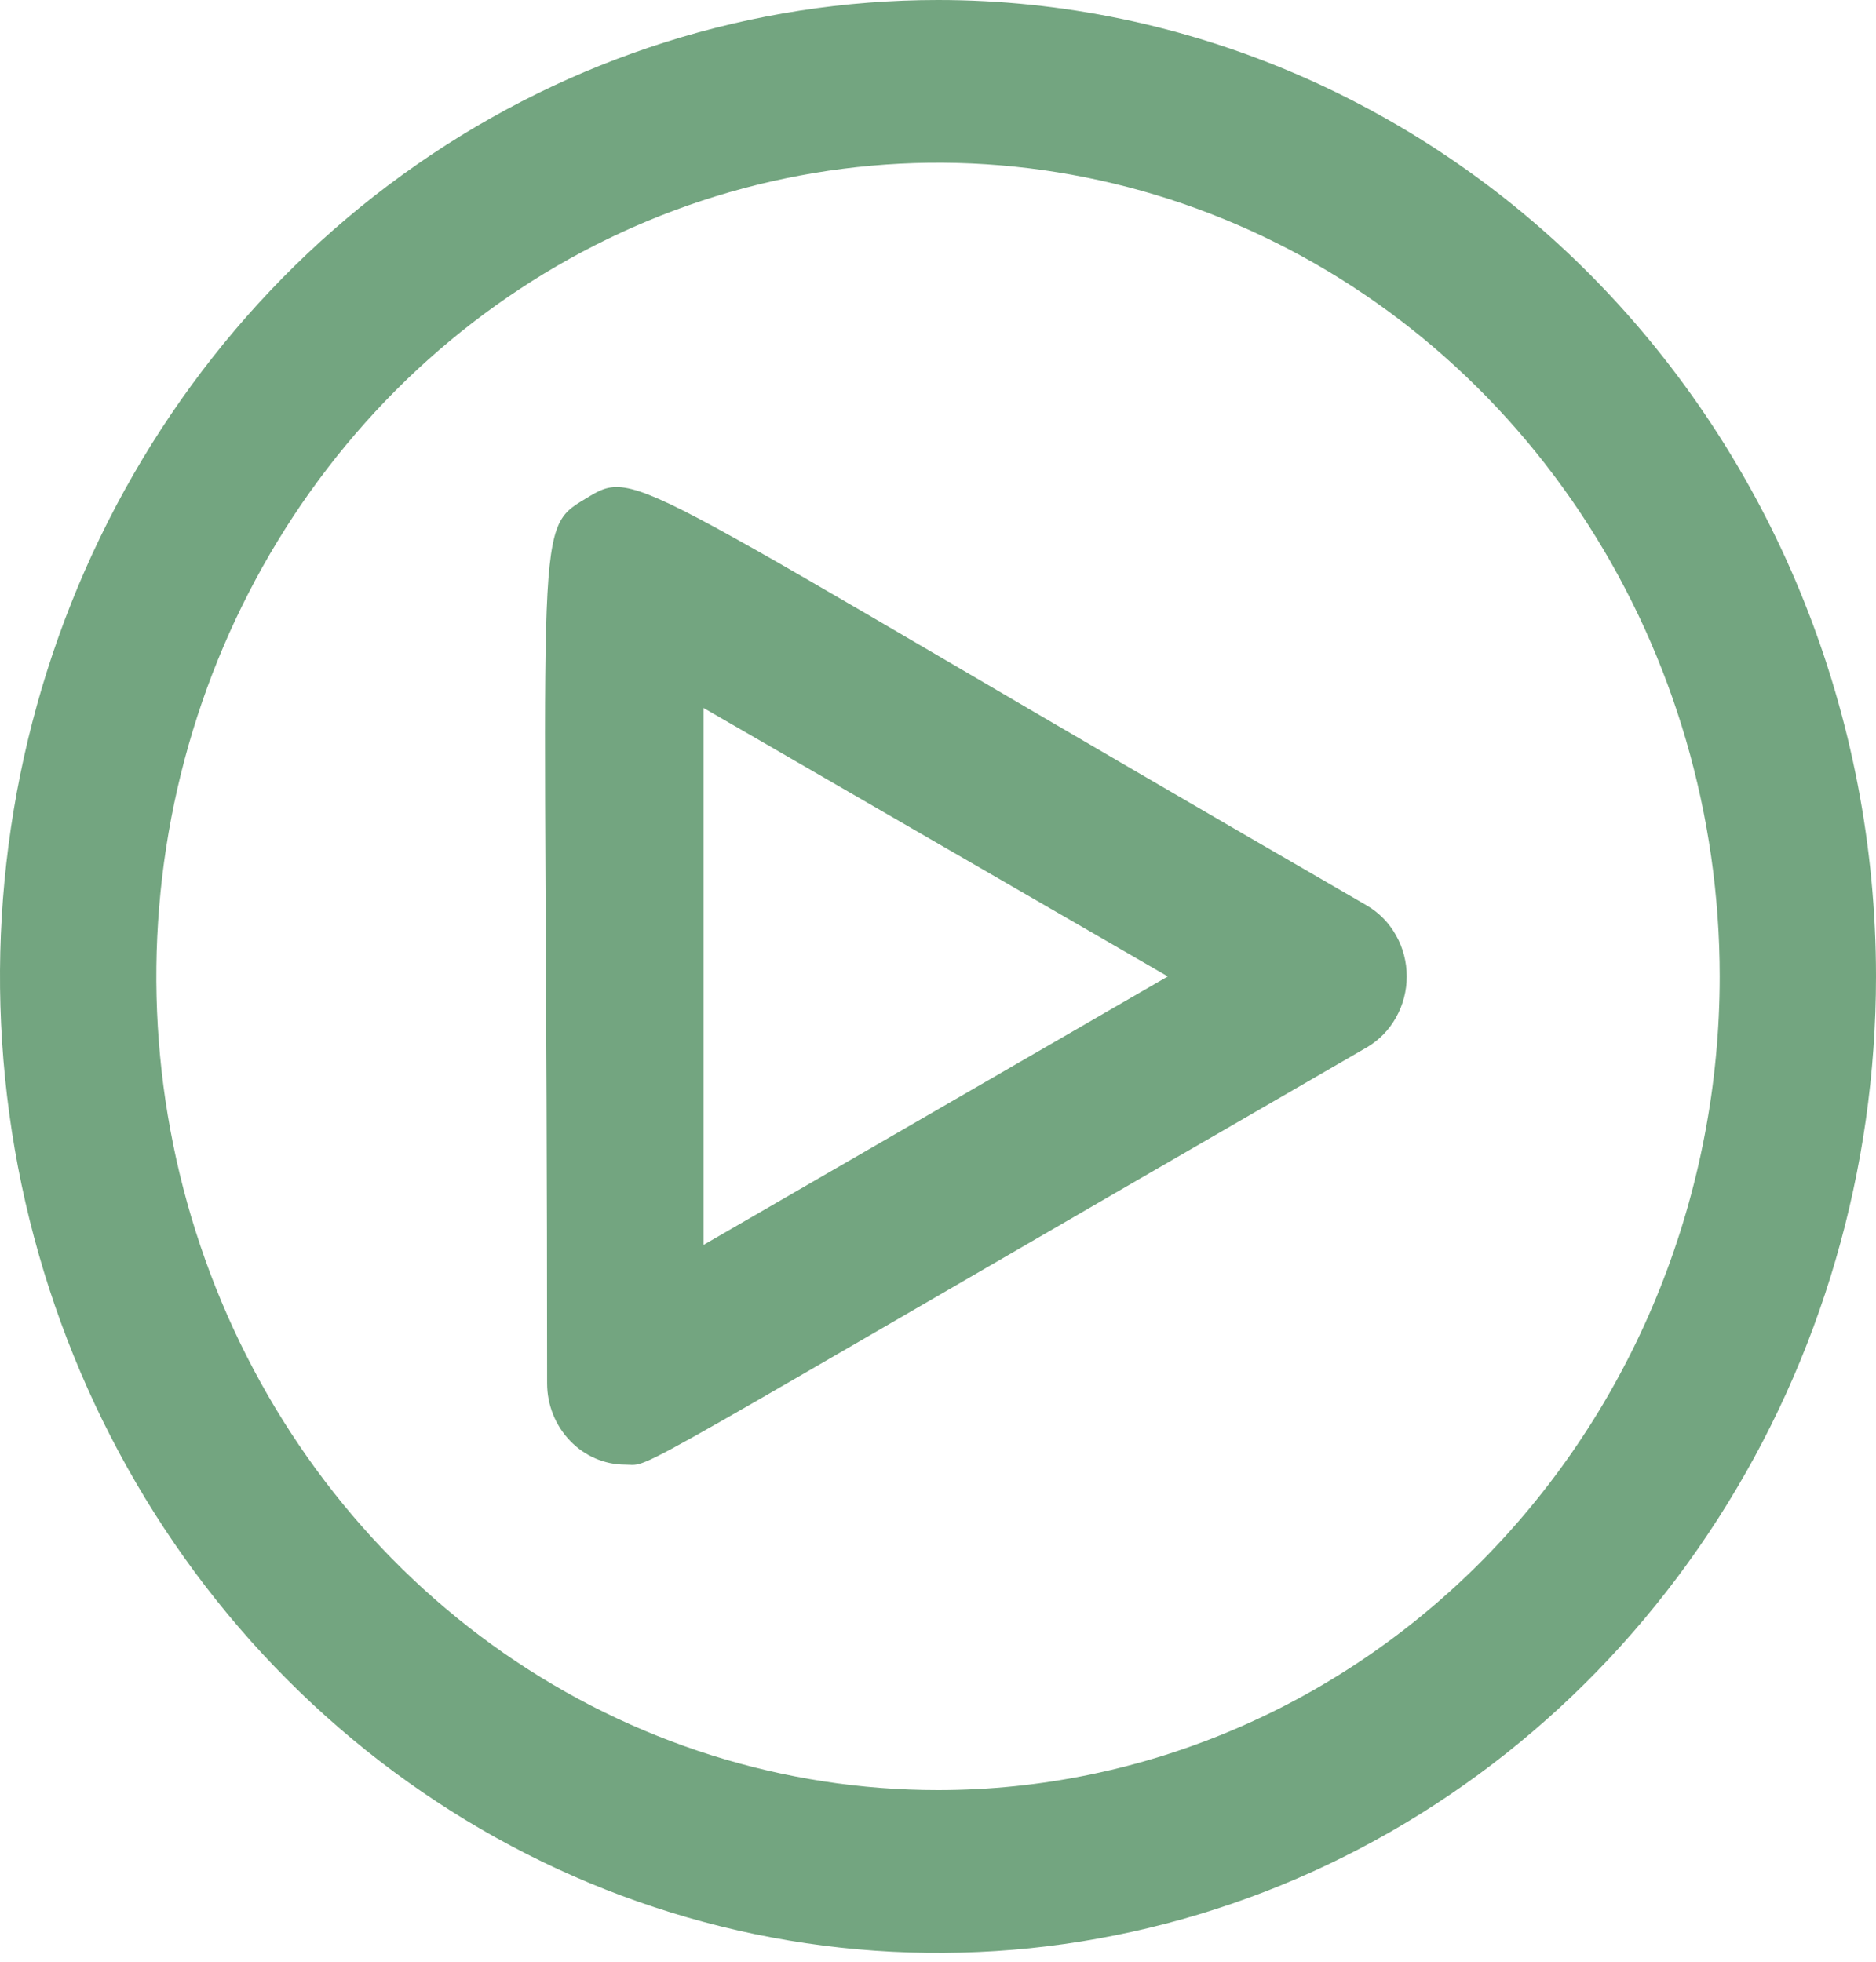 <svg width="22" height="23" viewBox="0 0 22 23" fill="none" xmlns="http://www.w3.org/2000/svg">
<path d="M11 0C8.824 0 6.698 0.671 4.889 1.929C3.08 3.187 1.67 4.975 0.837 7.067C0.005 9.159 -0.213 11.461 0.211 13.682C0.636 15.902 1.683 17.942 3.222 19.543C4.76 21.144 6.72 22.235 8.854 22.677C10.988 23.118 13.2 22.892 15.21 22.025C17.22 21.159 18.938 19.691 20.146 17.808C21.355 15.926 22 13.713 22 11.448C22 8.412 20.841 5.5 18.778 3.353C16.715 1.206 13.917 0 11 0V0ZM11 20.988C9.187 20.988 7.415 20.429 5.907 19.381C4.4 18.332 3.225 16.842 2.531 15.099C1.837 13.356 1.656 11.438 2.009 9.587C2.363 7.736 3.236 6.037 4.518 4.702C5.8 3.368 7.434 2.459 9.212 2.091C10.99 1.723 12.833 1.912 14.508 2.634C16.183 3.356 17.615 4.579 18.622 6.148C19.629 7.717 20.167 9.561 20.167 11.448C20.167 13.979 19.201 16.405 17.482 18.194C15.763 19.983 13.431 20.988 11 20.988Z" fill="#73A580"/>
<path d="M16.032 10.618C7.25 5.543 7.498 5.466 6.865 5.848C6.233 6.229 6.416 6.115 6.416 16.218C6.416 16.471 6.513 16.714 6.685 16.892C6.857 17.072 7.09 17.172 7.333 17.172C7.672 17.172 7.067 17.458 16.032 12.278C16.173 12.195 16.291 12.074 16.372 11.928C16.454 11.782 16.497 11.617 16.497 11.448C16.497 11.279 16.454 11.113 16.372 10.968C16.291 10.822 16.173 10.701 16.032 10.618ZM8.25 14.596V8.3L13.695 11.448L8.25 14.596Z" fill="#73A580"/>
</svg>

